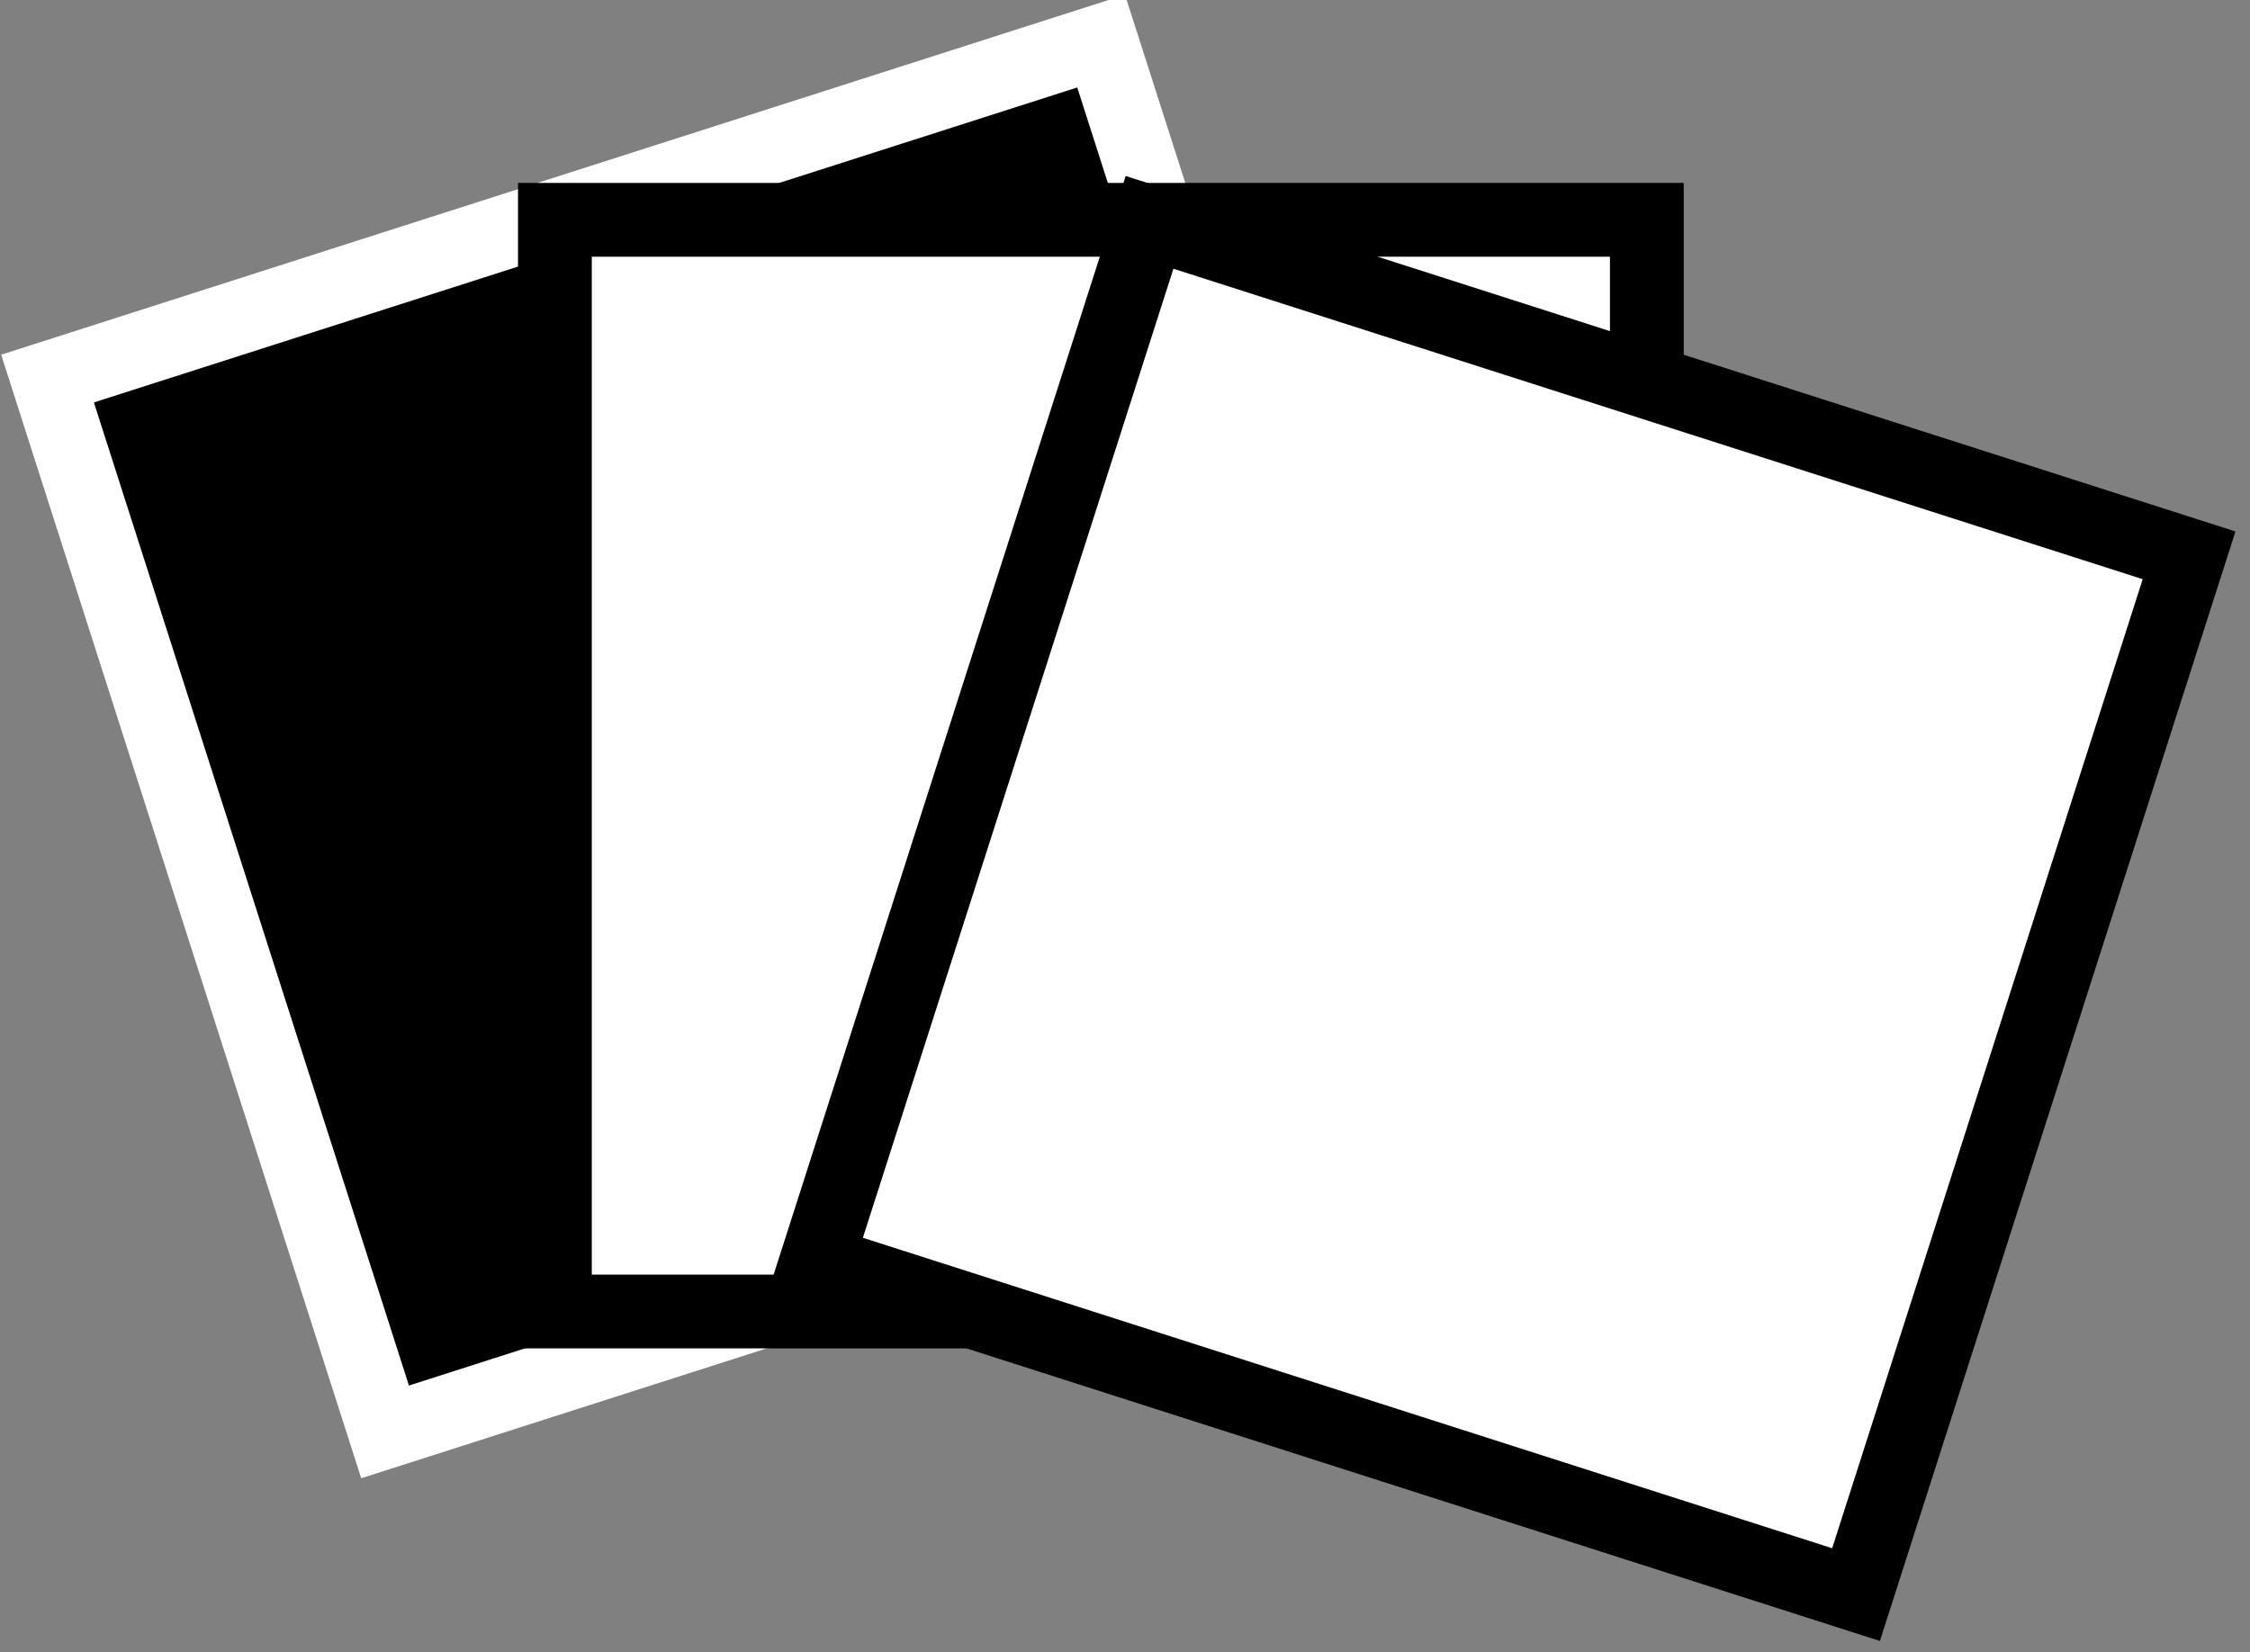 <?xml version="1.0" encoding="UTF-8" standalone="no"?>
<svg xmlns="http://www.w3.org/2000/svg" height="22.397" width="30.496" version="1.1">
<rect width="100%" height="100%" fill="#808080" stroke="none"/>
<g transform="translate(-88.155,-168.73)">
<rect style="stroke-linejoin:miter;fill-rule:evenodd;stroke:white;stroke-linecap:butt;stroke-width:1px;fill:black;" transform="matrix(0.952,-0.305,0.305,0.952,0,0)" height="15" width="15" y="192.73" x="31.53"/>
<rect style="stroke-linejoin:miter;fill-rule:evenodd;stroke:black;stroke-linecap:butt;stroke-width:1px;fill:white;" height="14.8" width="14.8" y="171.71" x="95.676"/>
<rect style="stroke-linejoin:miter;fill-rule:evenodd;stroke:black;stroke-linecap:butt;stroke-width:1px;fill:white;" transform="matrix(0.952,0.305,-0.305,0.952,0,0)" height="14.8" width="14.8" y="131.95" x="151.24"/>
</g>
</svg>
